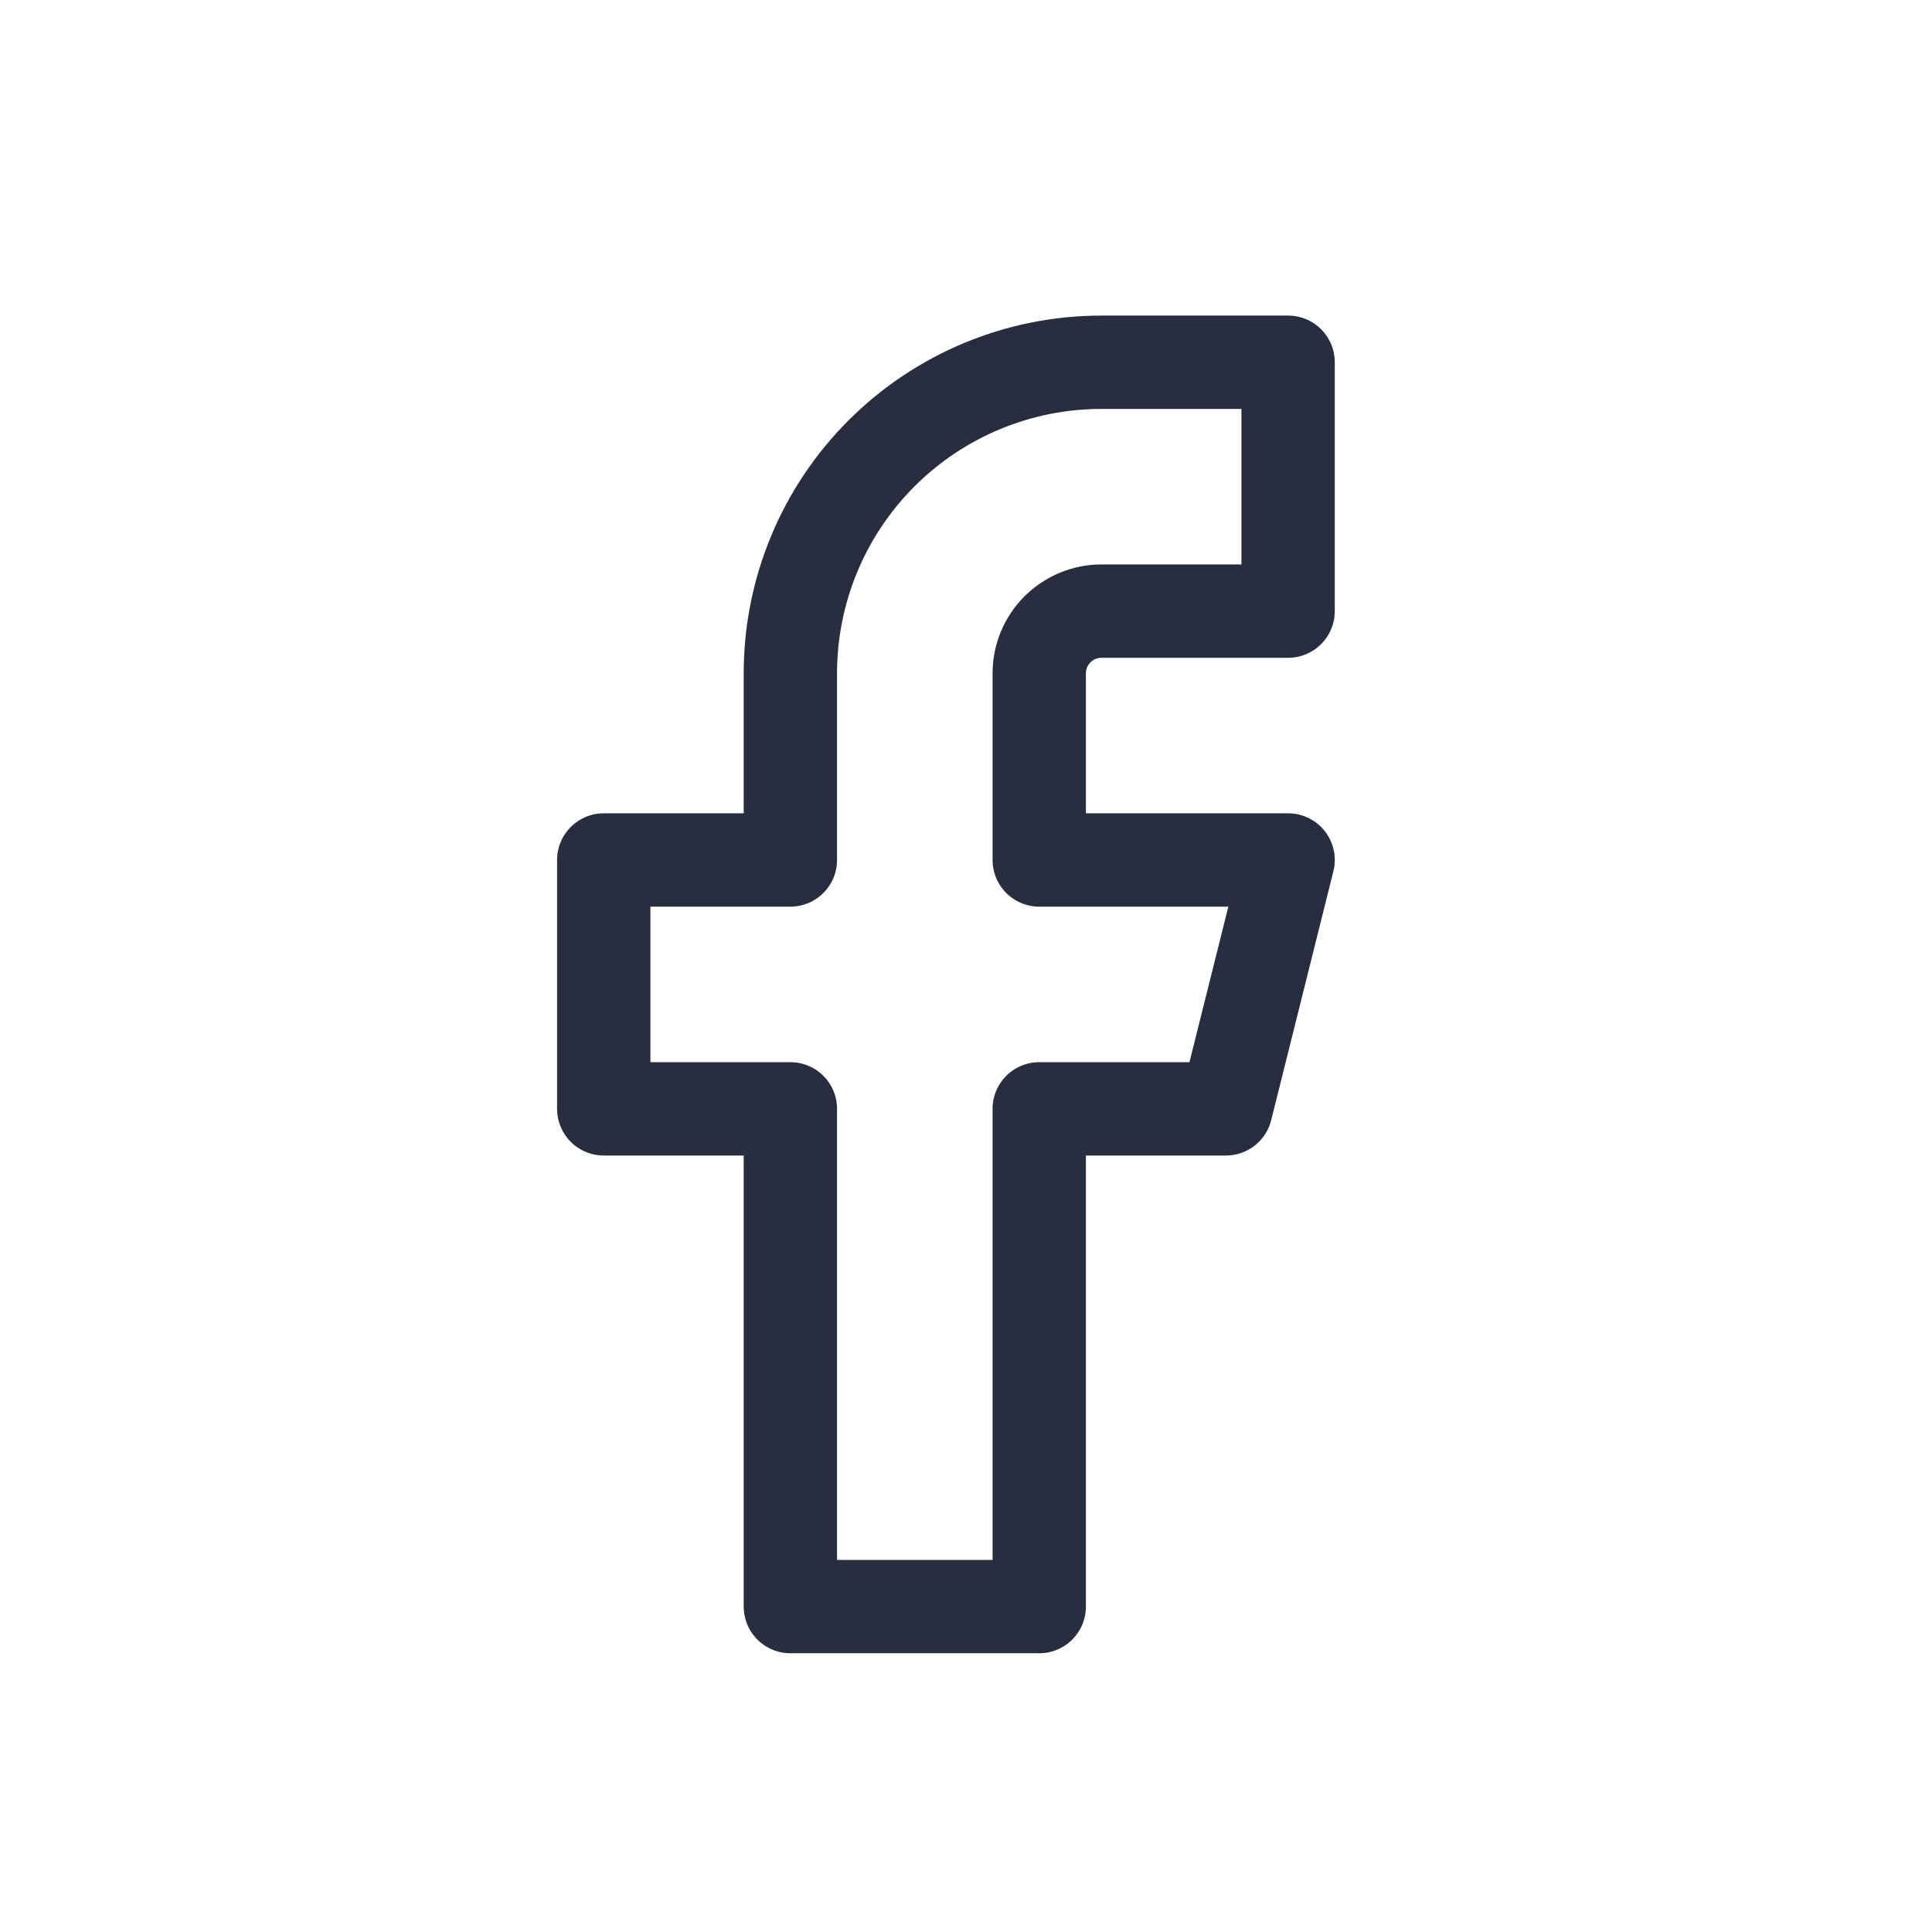<svg width="32" height="32" viewBox="0 0 32 32" fill="none" xmlns="http://www.w3.org/2000/svg">
<path d="M21.335 6H18.244C16.877 6 15.567 6.543 14.601 7.509C13.634 8.475 13.091 9.786 13.091 11.152V14.244H10V18.366H13.091V26.61H17.213V18.366H20.305L21.335 14.244H17.213V11.152C17.213 10.879 17.322 10.617 17.515 10.424C17.709 10.231 17.971 10.122 18.244 10.122H21.335V6Z" stroke="#282E3F" stroke-width="1.546" stroke-linecap="round" stroke-linejoin="round"/>
</svg>
